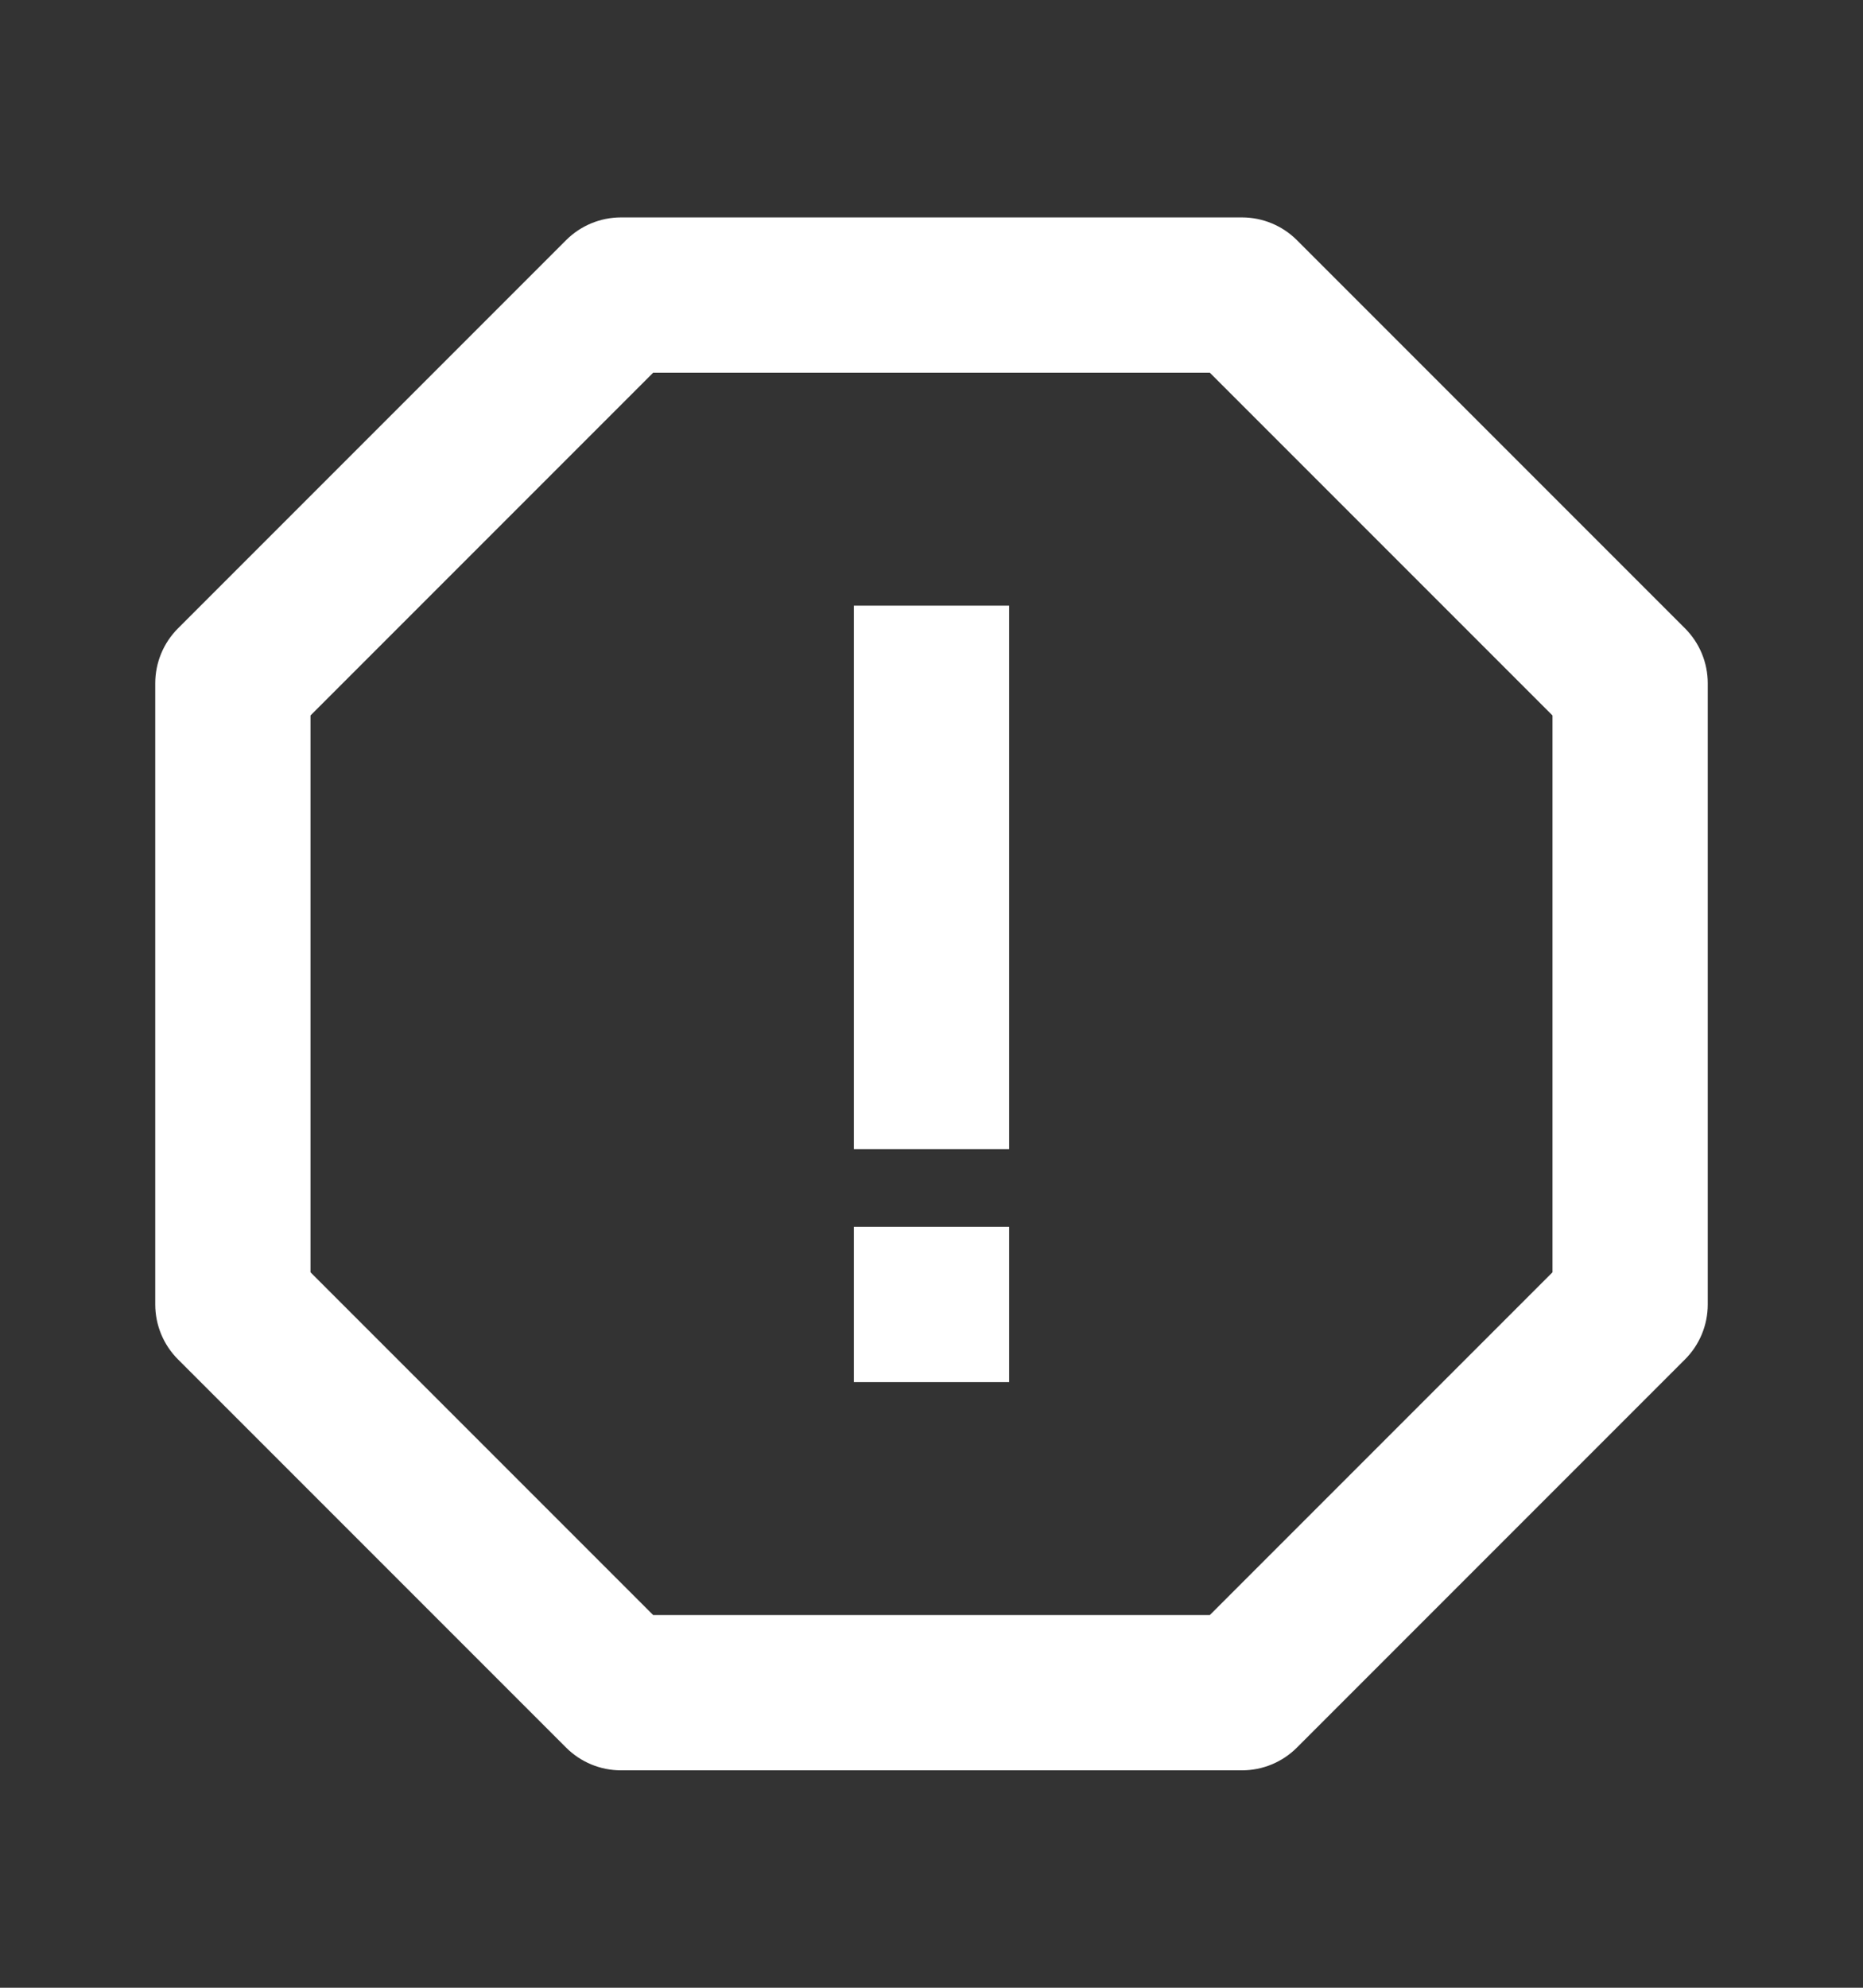 <svg width="15" height="16" viewBox="0 0 15 16" fill="none" xmlns="http://www.w3.org/2000/svg">
<rect x="0" y="0" width="15" height="16" fill="#333333" stroke="none"/>
<path d="M6.875 4.875H8.125V9.25H6.875V4.875ZM6.875 9.875H8.125V11.125H6.875V9.875Z" fill="white"/>
<path d="M13.567 5.058L10.442 1.933C10.325 1.816 10.166 1.75 10 1.75H5C4.834 1.75 4.675 1.816 4.558 1.933L1.433 5.058C1.316 5.175 1.25 5.334 1.25 5.5V10.5C1.25 10.666 1.316 10.825 1.433 10.942L4.558 14.067C4.675 14.184 4.834 14.25 5 14.25H10C10.166 14.25 10.325 14.184 10.442 14.067L13.567 10.942C13.684 10.825 13.75 10.666 13.75 10.5V5.5C13.75 5.334 13.684 5.175 13.567 5.058ZM12.5 10.241L9.741 13H5.259L2.5 10.241V5.759L5.259 3H9.741L12.5 5.759V10.241Z" fill="white"/>
</svg>
